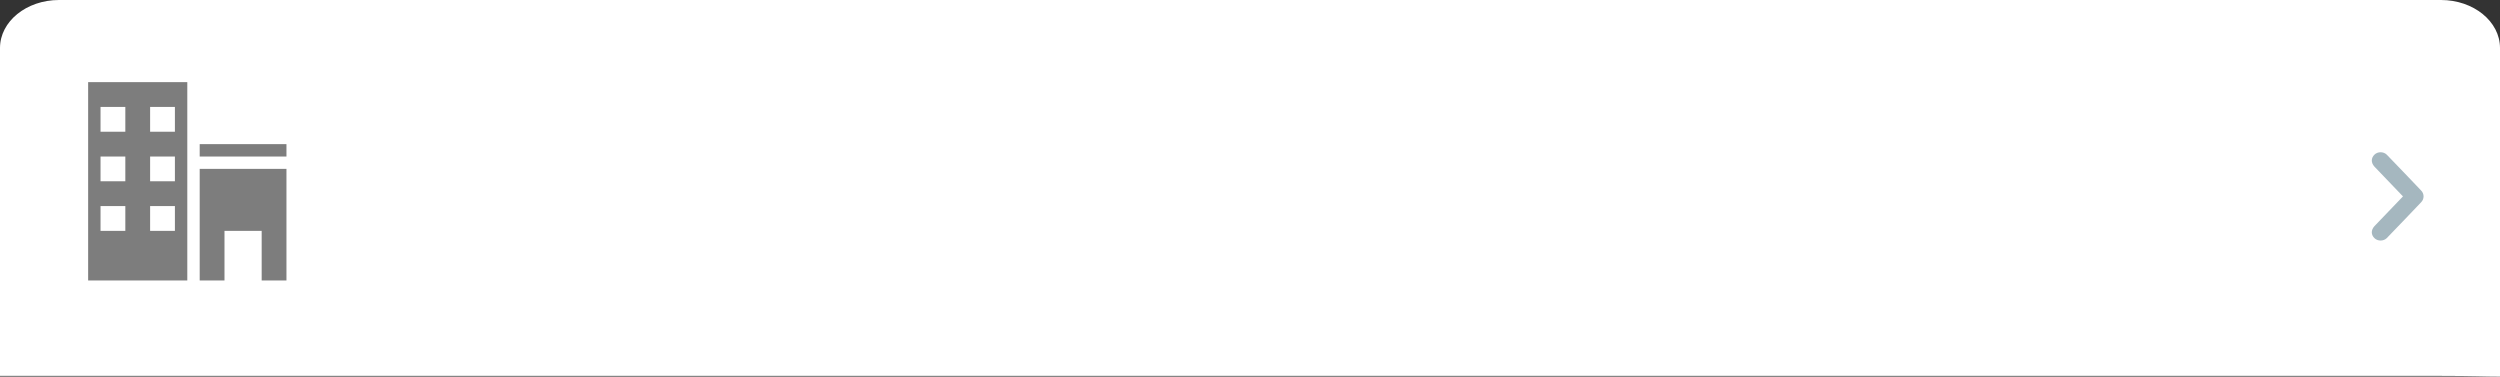 <?xml version="1.0" encoding="utf-8"?>
<!-- Generator: Adobe Illustrator 16.0.0, SVG Export Plug-In . SVG Version: 6.00 Build 0)  -->
<!DOCTYPE svg PUBLIC "-//W3C//DTD SVG 1.1//EN" "http://www.w3.org/Graphics/SVG/1.1/DTD/svg11.dtd">
<svg version="1.1" id="Layer_2" xmlns="http://www.w3.org/2000/svg" xmlns:xlink="http://www.w3.org/1999/xlink" x="0px" y="0px"
	 width="624px" height="94px" viewBox="0 0 624 94" enable-background="new 0 0 624 94" xml:space="preserve">
<rect x="0" y="0" width="624" height="94" fill="#333333" stroke="none"/>
<path fill="#FFFFFF" enable-background="new    " d="M624,94c-4,0-6.597-0.176-14.733-0.176H14.733c-8.137,0-10.733,0-14.733,0
	V11.978C0,5.362,6.596,0,14.733,0h594.533C617.403,0,624,5.362,624,11.978V94z"/>
<path fill="#A5B7BF" d="M595.732,38.601c0.795,0.775,8.554,8.922,8.554,8.922c0.424,0.414,0.636,0.955,0.636,1.498
	c0,0.541-0.212,1.082-0.636,1.496c0,0-7.759,8.147-8.554,8.922s-2.222,0.83-3.07,0c-0.85-0.826-0.915-1.979,0-2.992l7.12-7.426
	l-7.118-7.426c-0.914-1.014-0.849-2.168,0-2.995C593.512,37.774,594.94,37.826,595.732,38.601z"/>
<path fill="#7D7D7D" d="M22,70h24.75V20.5H22V70z M37.469,26.688h6.188v6.188h-6.188V26.688z M37.469,39.062h6.188v6.188h-6.188
	V39.062z M37.469,51.438h6.188v6.188h-6.188V51.438z M25.094,26.688h6.188v6.188h-6.188V26.688z M25.094,39.062h6.188v6.188h-6.188
	V39.062z M25.094,51.438h6.188v6.188h-6.188V51.438z M49.844,35.969H71.5v3.094H49.844V35.969z M49.844,70h6.188V57.625h9.28V70
	H71.5V42.156H49.844V70z"/>
</svg>
